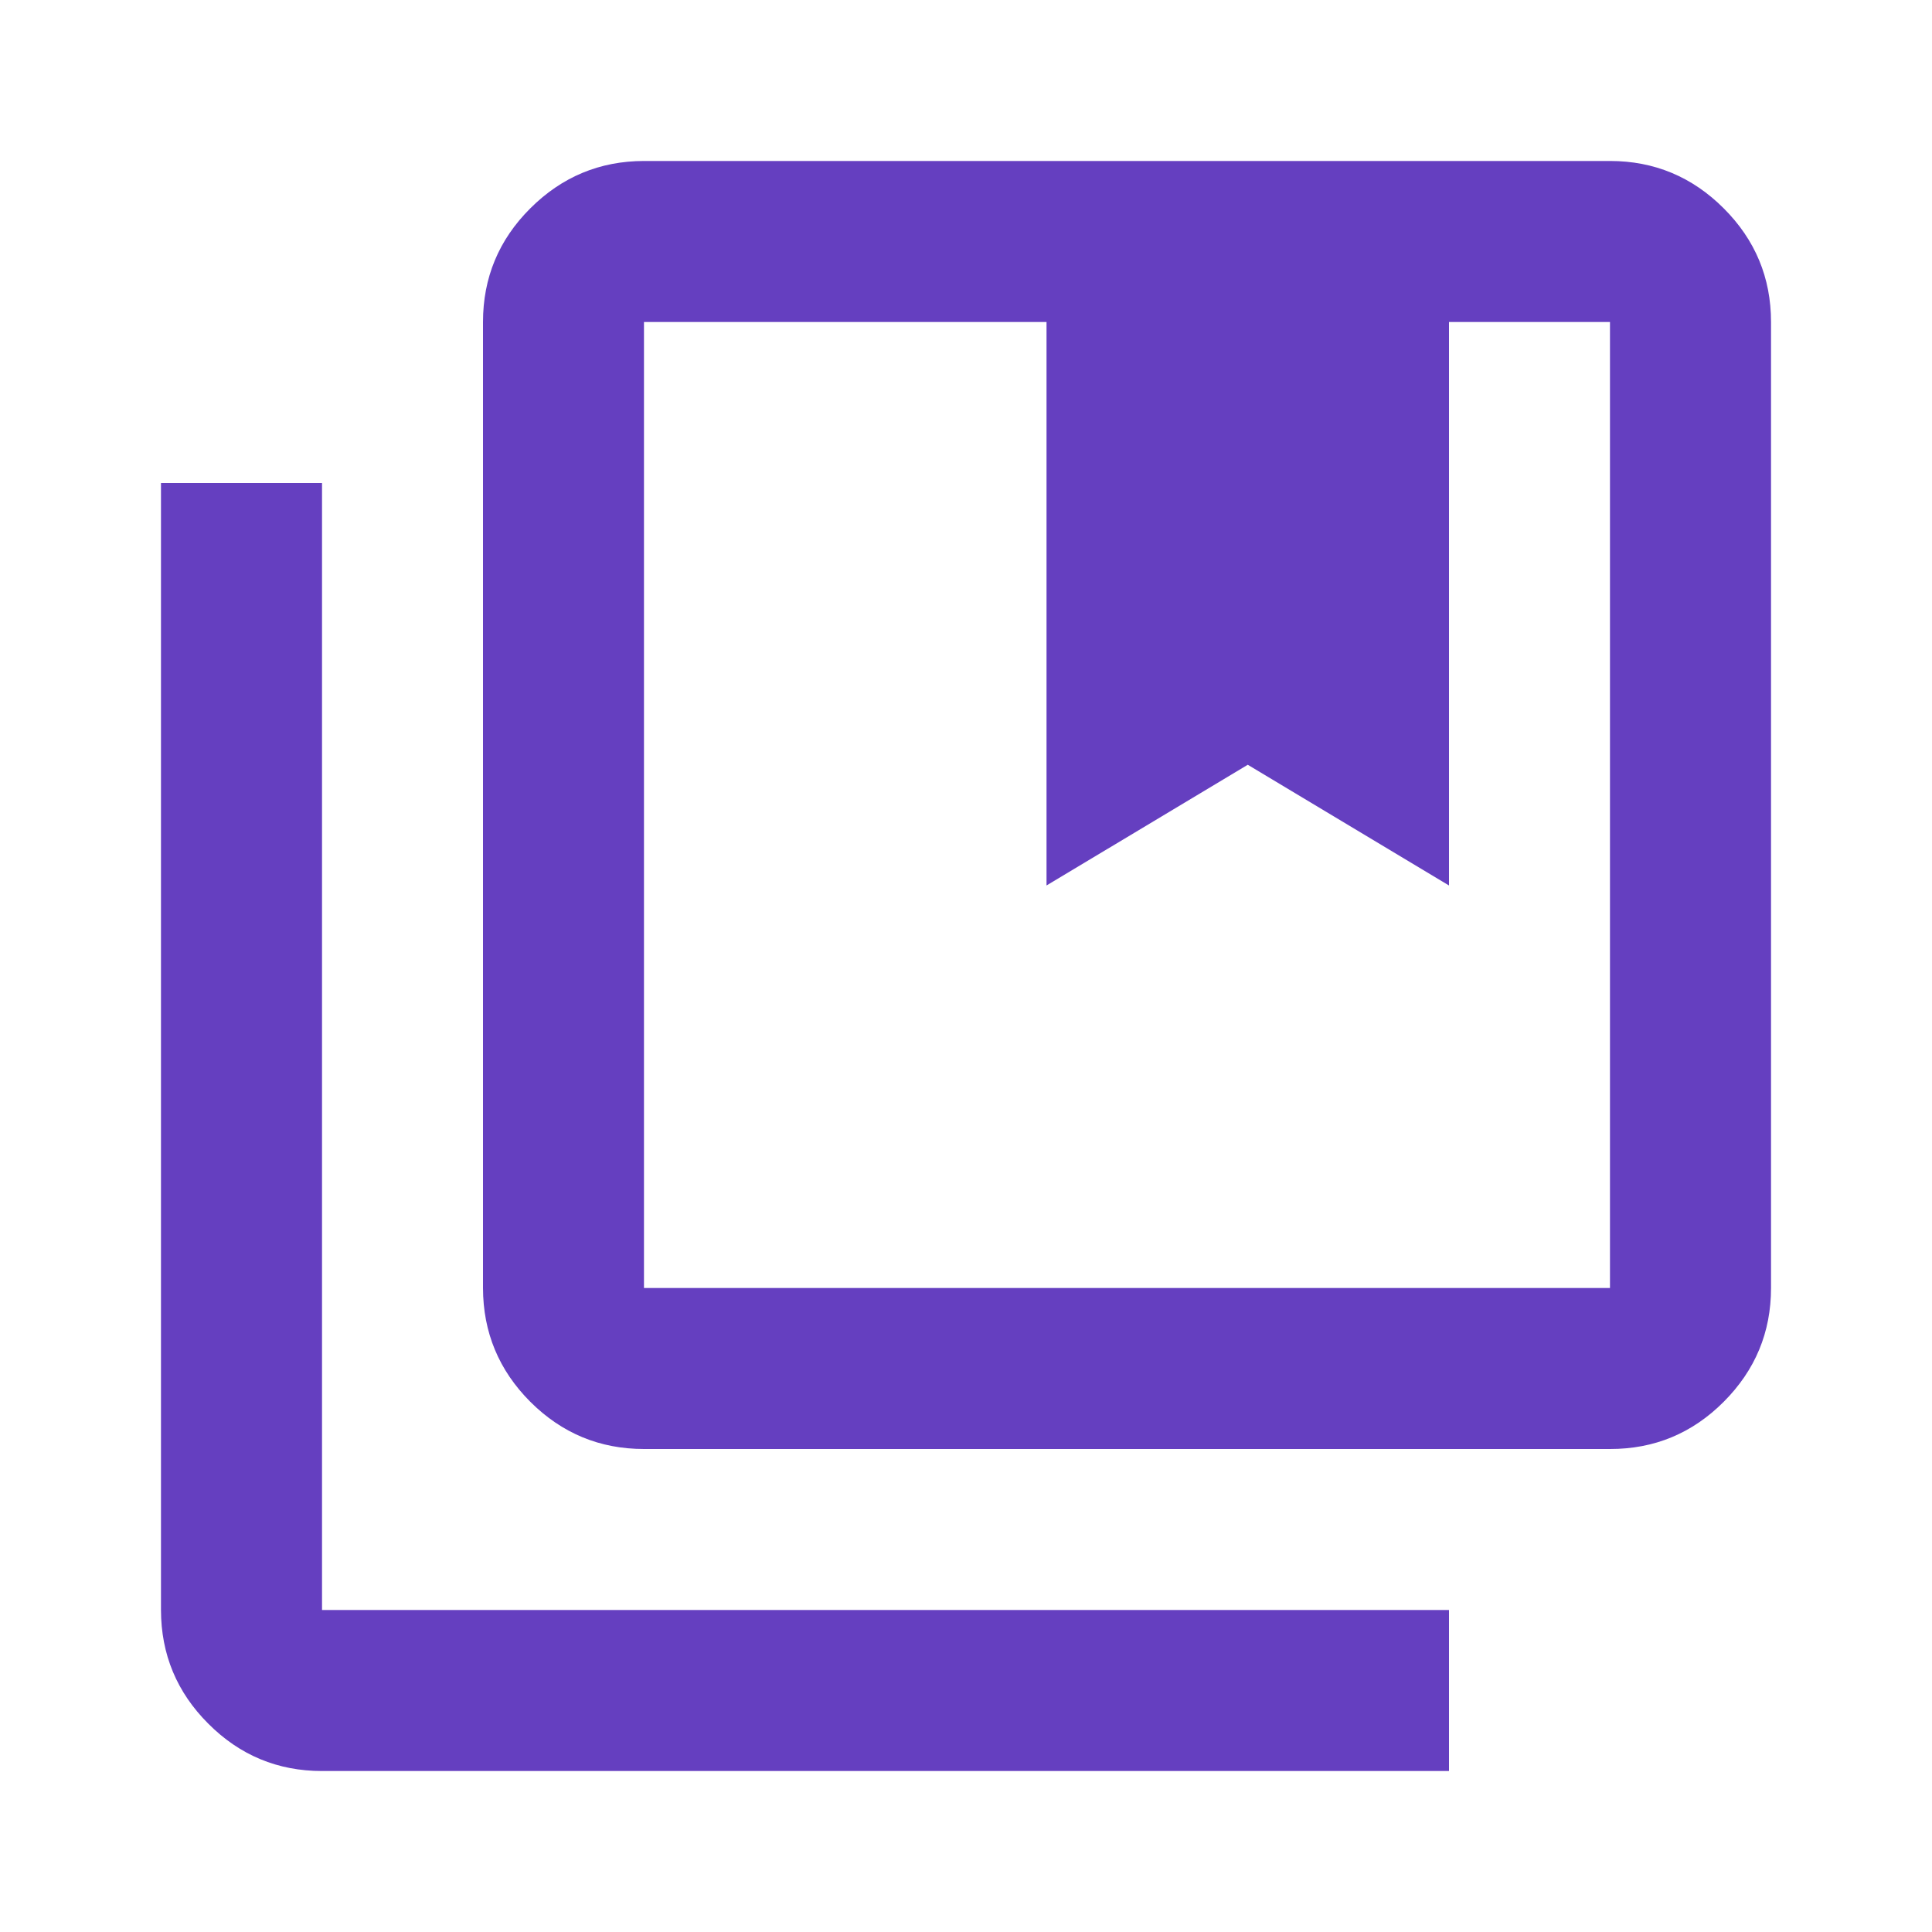 <svg width="25" height="25" viewBox="0 0 25 25" fill="none" xmlns="http://www.w3.org/2000/svg">
<path d="M8.333 16.667H20.833V4.167H18.75V11.458L16.146 9.896L13.542 11.458V4.167H8.333V16.667ZM8.333 18.75C7.76 18.75 7.27 18.546 6.862 18.139C6.455 17.731 6.251 17.24 6.25 16.667V4.167C6.25 3.594 6.454 3.103 6.862 2.696C7.271 2.288 7.761 2.084 8.333 2.083H20.833C21.406 2.083 21.897 2.288 22.305 2.696C22.713 3.104 22.917 3.594 22.917 4.167V16.667C22.917 17.24 22.713 17.73 22.305 18.139C21.898 18.547 21.407 18.751 20.833 18.75H8.333ZM4.167 22.917C3.594 22.917 3.103 22.713 2.696 22.305C2.288 21.898 2.084 21.407 2.083 20.833V6.25H4.167V20.833H18.75V22.917H4.167Z" fill="#653FC0"/>
</svg>